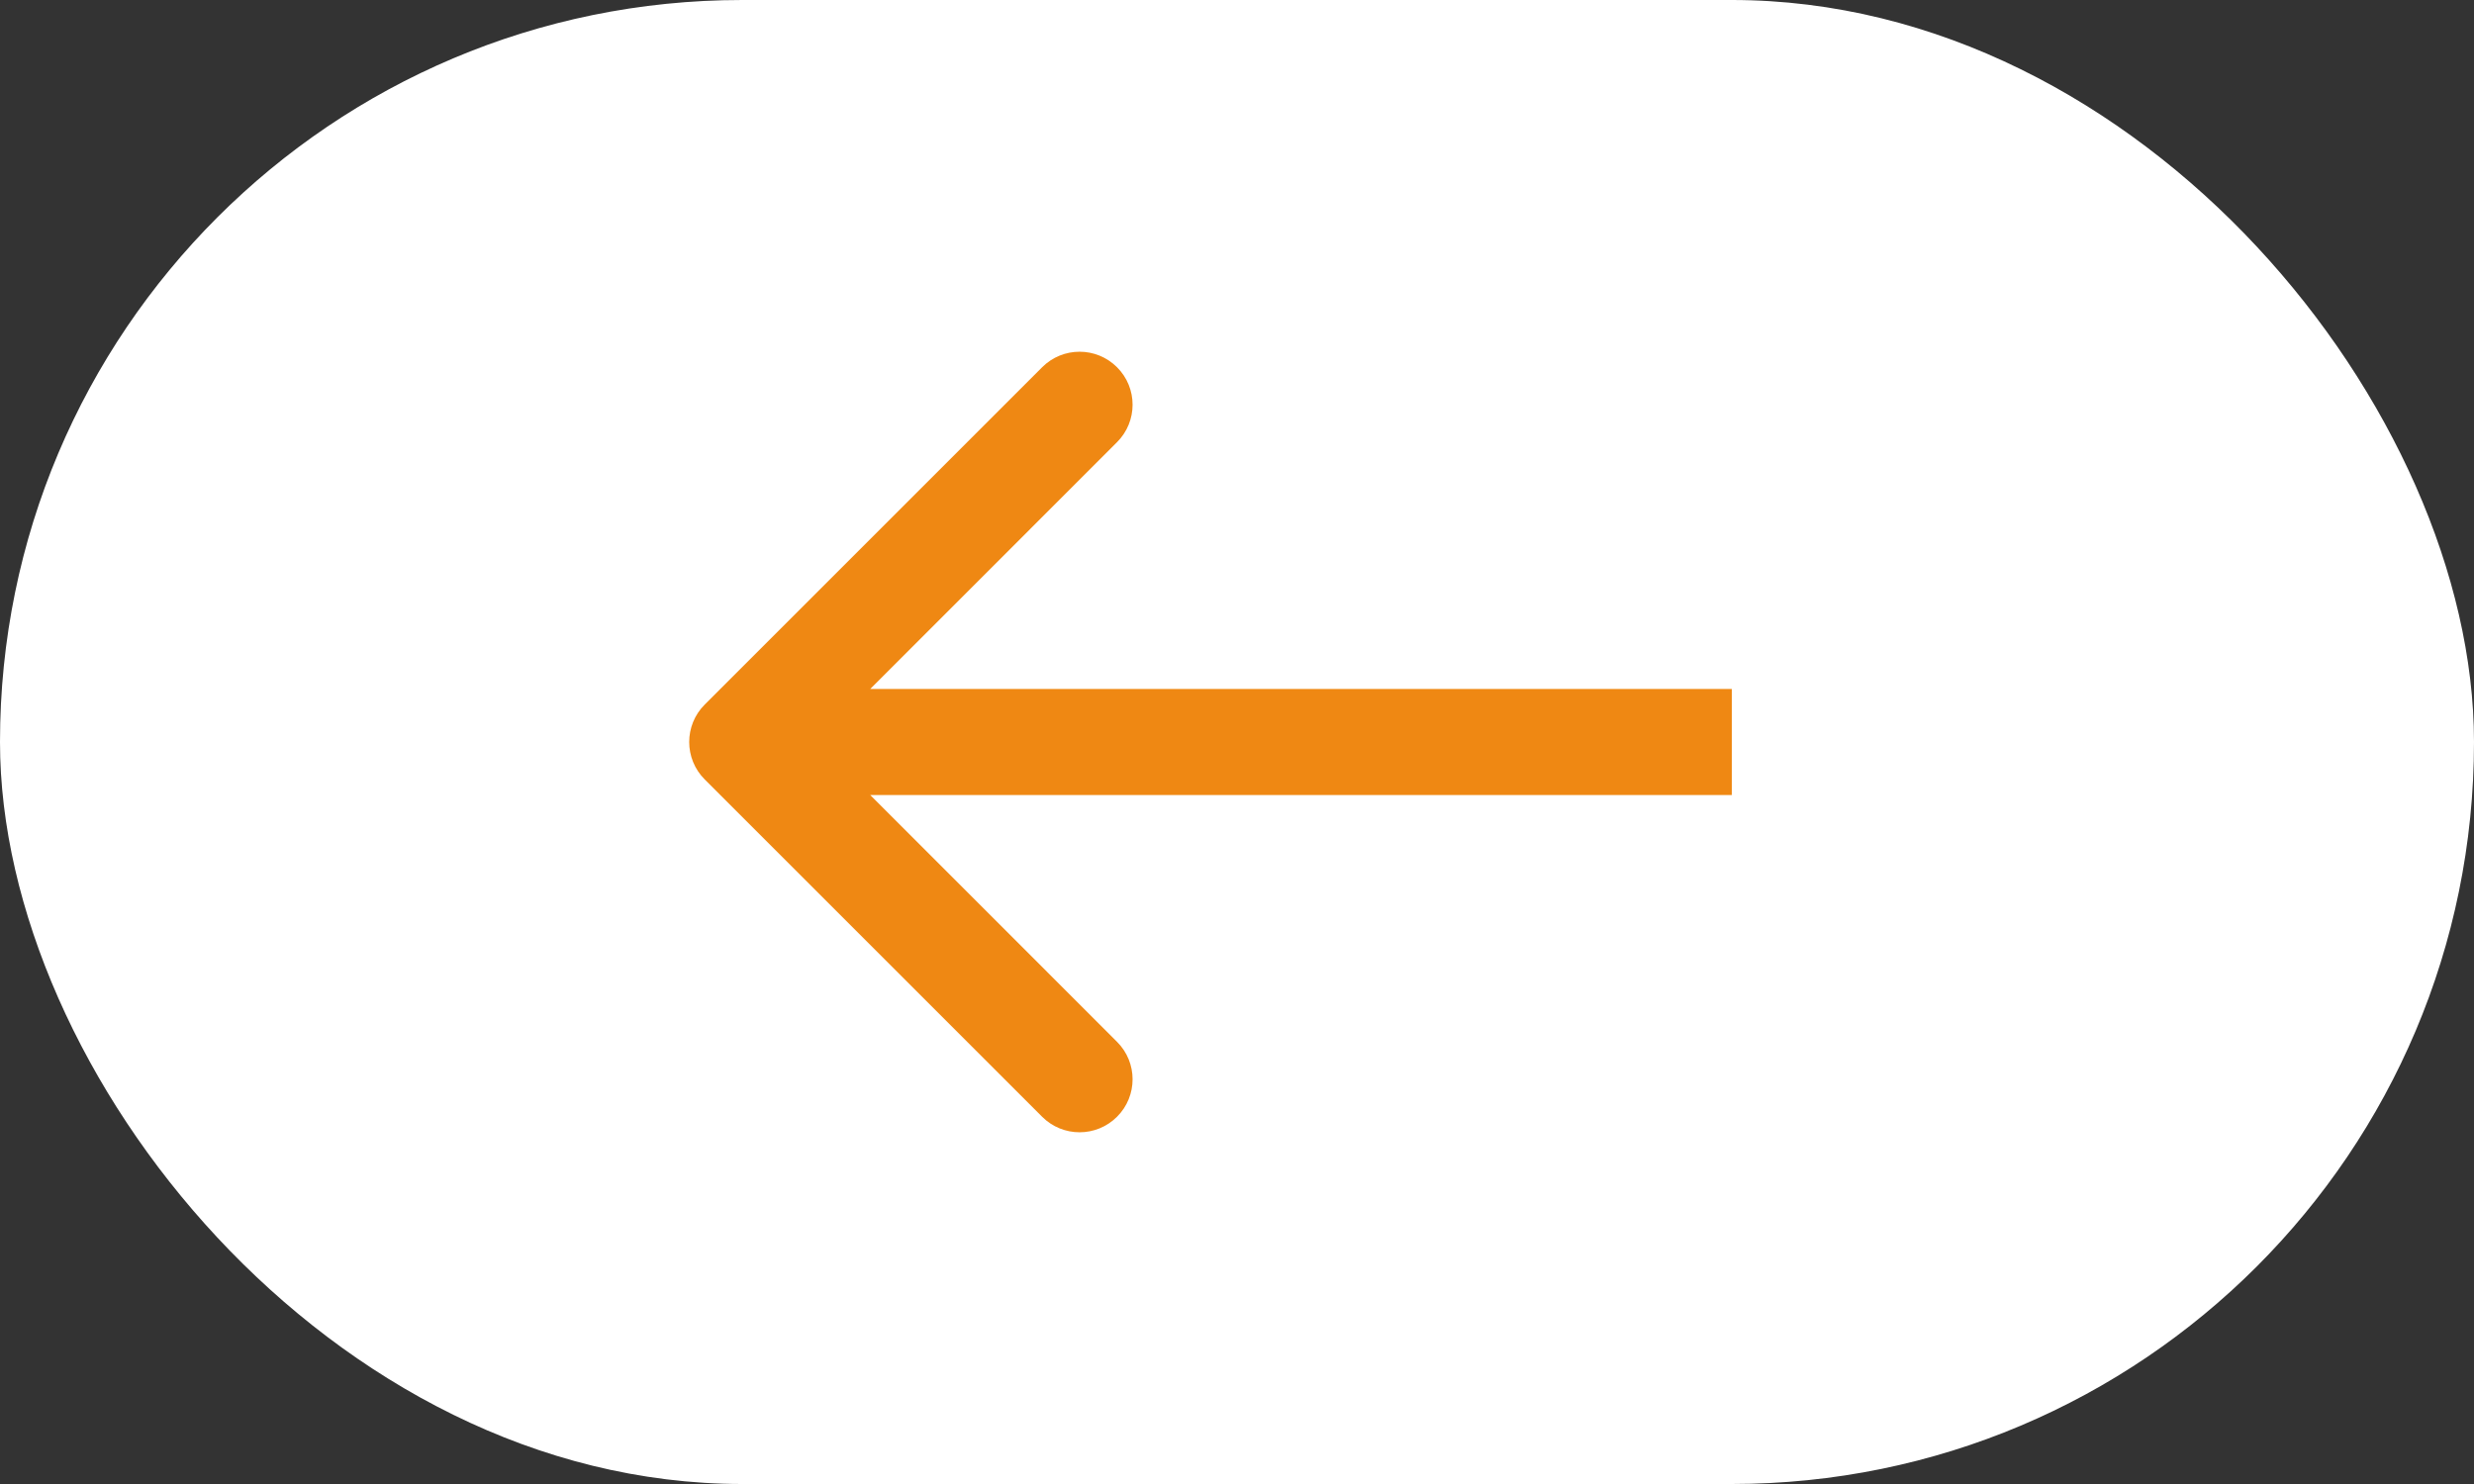 <svg width="35" height="21" viewBox="0 0 35 21" fill="none" xmlns="http://www.w3.org/2000/svg">
<rect x="0" y="0" width="35" height="21" fill="#333333" stroke="none"/>
<rect x="35" y="21" width="35" height="21" rx="10.5" transform="rotate(-180 35 21)" fill="white"/>
<path d="M9.97 9.97C9.677 10.263 9.677 10.737 9.97 11.03L14.743 15.803C15.036 16.096 15.51 16.096 15.803 15.803C16.096 15.51 16.096 15.036 15.803 14.743L11.561 10.5L15.803 6.257C16.096 5.964 16.096 5.49 15.803 5.197C15.51 4.904 15.036 4.904 14.743 5.197L9.97 9.97ZM24.5 9.75L10.5 9.75L10.5 11.25L24.5 11.25L24.5 9.75Z" fill="#EF8813"/>
</svg>
